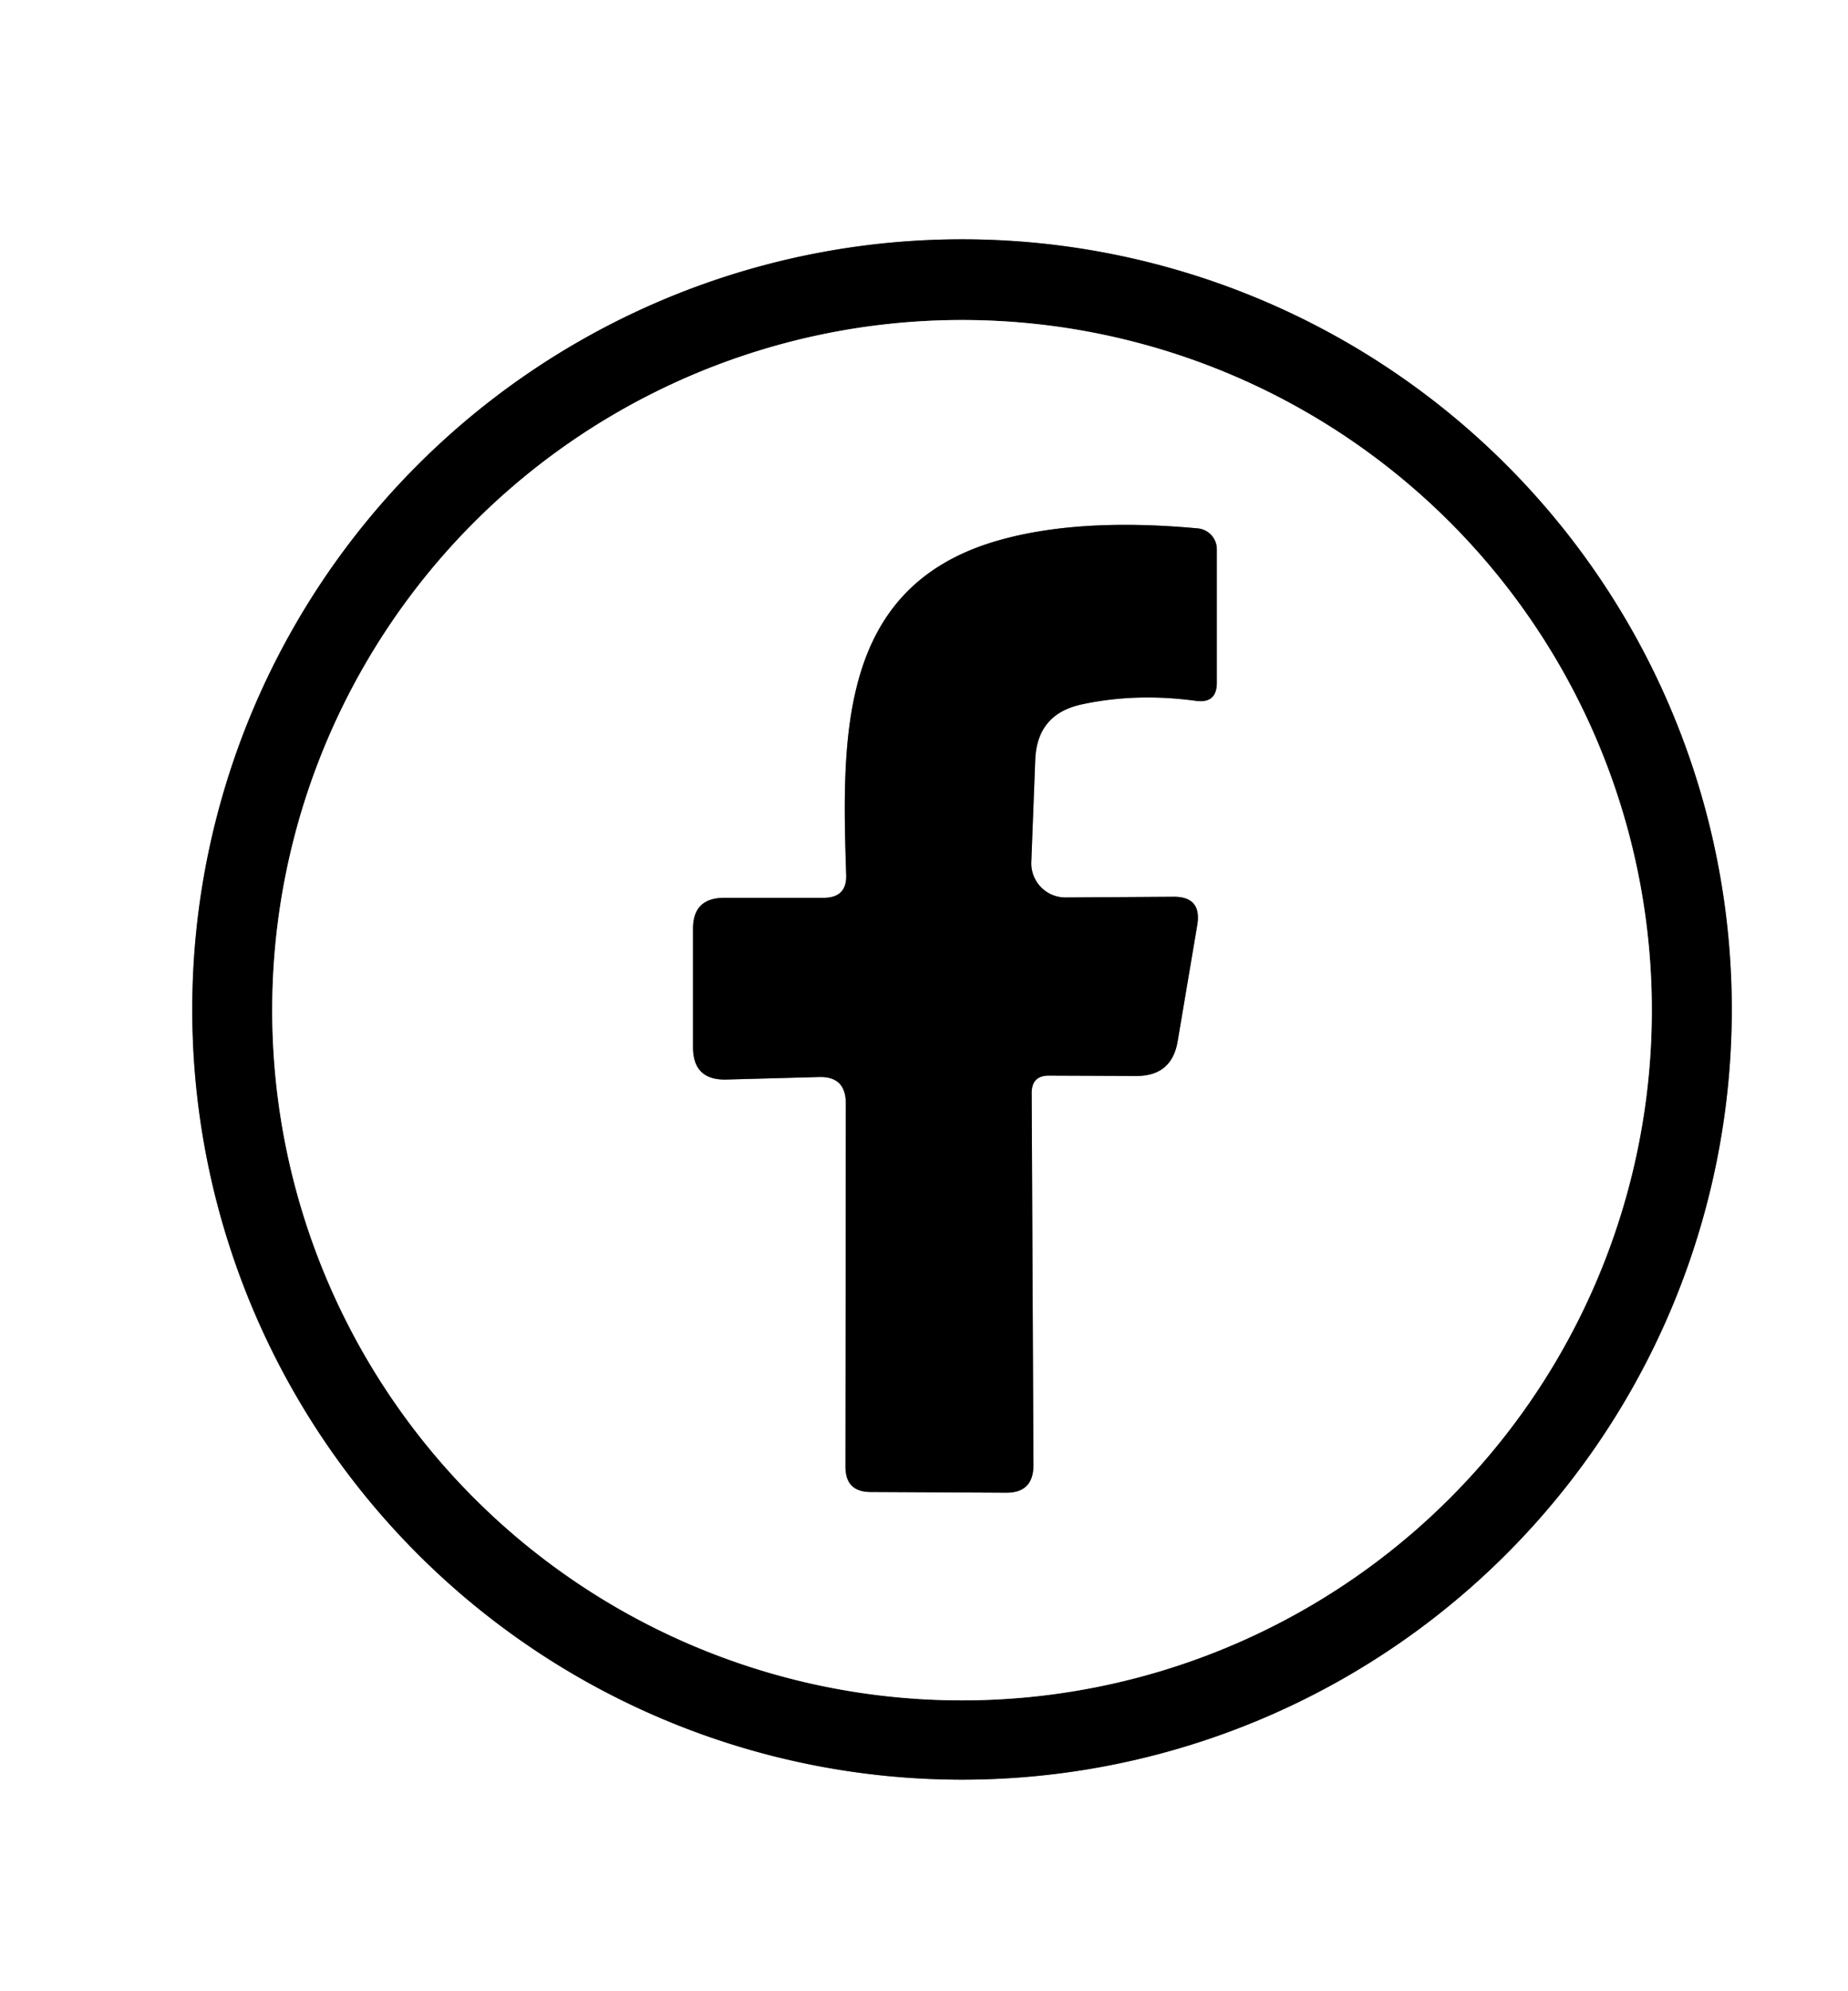 <svg xmlns="http://www.w3.org/2000/svg" version="1.1" viewBox="0 0 52 56">
<rect x="0" y="0" width="52" height="56" fill="#333333" stroke="none"/>
<g stroke-width="2.00" fill="none" stroke-linecap="butt">
<path stroke="#808080" vector-effect="non-scaling-stroke" d="   M 48.73 28.39   A 21.66 21.66 0.0 0 0 27.07 6.73   A 21.66 21.66 0.0 0 0 5.41 28.39   A 21.66 21.66 0.0 0 0 27.07 50.05   A 21.66 21.66 0.0 0 0 48.73 28.39"/>
<path stroke="#808080" vector-effect="non-scaling-stroke" d="   M 46.48 28.41   A 19.41 19.41 0.0 0 0 27.07 9.00   A 19.41 19.41 0.0 0 0 7.66 28.41   A 19.41 19.41 0.0 0 0 27.07 47.82   A 19.41 19.41 0.0 0 0 46.48 28.41"/>
<path stroke="#808080" vector-effect="non-scaling-stroke" d="   M 23.17 25.25   L 20.38 25.25   Q 19.50 25.25 19.50 26.12   L 19.50 29.45   Q 19.50 30.39 20.45 30.36   L 23.03 30.29   Q 23.80 30.26 23.80 31.03   L 23.79 41.25   Q 23.79 41.96 24.50 41.96   L 28.30 41.98   Q 29.08 41.99 29.08 41.20   L 29.03 30.74   Q 29.03 30.25 29.51 30.25   L 31.98 30.26   Q 32.98 30.26 33.14 29.27   L 33.69 26.01   Q 33.82 25.21 33.01 25.22   L 29.99 25.24   A 0.96 0.96 0.0 0 1 29.02 24.24   L 29.13 21.37   Q 29.18 20.08 30.44 19.81   Q 31.97 19.48 33.65 19.71   Q 34.24 19.79 34.24 19.20   L 34.24 15.45   A 0.59 0.59 0.0 0 0 33.70 14.86   Q 30.23 14.54 27.92 15.25   C 23.63 16.58 23.68 20.66 23.81 24.59   Q 23.84 25.25 23.17 25.25"/>
</g>
<path fill="#ffffff" d="   M 0.00 0.00   L 52.00 0.00   L 52.00 56.00   L 0.00 56.00   L 0.00 0.00   Z   M 48.73 28.39   A 21.66 21.66 0.0 0 0 27.07 6.73   A 21.66 21.66 0.0 0 0 5.41 28.39   A 21.66 21.66 0.0 0 0 27.07 50.05   A 21.66 21.66 0.0 0 0 48.73 28.39   Z"/>
<path fill="#000000" d="   M 48.73 28.39   A 21.66 21.66 0.0 0 1 27.07 50.05   A 21.66 21.66 0.0 0 1 5.41 28.39   A 21.66 21.66 0.0 0 1 27.07 6.73   A 21.66 21.66 0.0 0 1 48.73 28.39   Z   M 46.48 28.41   A 19.41 19.41 0.0 0 0 27.07 9.00   A 19.41 19.41 0.0 0 0 7.66 28.41   A 19.41 19.41 0.0 0 0 27.07 47.82   A 19.41 19.41 0.0 0 0 46.48 28.41   Z"/>
<path fill="#ffffff" d="   M 46.48 28.41   A 19.41 19.41 0.0 0 1 27.07 47.82   A 19.41 19.41 0.0 0 1 7.66 28.41   A 19.41 19.41 0.0 0 1 27.07 9.00   A 19.41 19.41 0.0 0 1 46.48 28.41   Z   M 23.17 25.25   L 20.38 25.25   Q 19.50 25.25 19.50 26.12   L 19.50 29.45   Q 19.50 30.39 20.45 30.36   L 23.03 30.29   Q 23.80 30.26 23.80 31.03   L 23.79 41.25   Q 23.79 41.96 24.50 41.96   L 28.30 41.98   Q 29.08 41.99 29.08 41.20   L 29.03 30.74   Q 29.03 30.25 29.51 30.25   L 31.98 30.26   Q 32.98 30.26 33.14 29.27   L 33.69 26.01   Q 33.82 25.21 33.01 25.22   L 29.99 25.24   A 0.96 0.96 0.0 0 1 29.02 24.24   L 29.13 21.37   Q 29.18 20.08 30.44 19.81   Q 31.97 19.48 33.65 19.71   Q 34.24 19.79 34.24 19.20   L 34.24 15.45   A 0.59 0.59 0.0 0 0 33.70 14.86   Q 30.23 14.54 27.92 15.25   C 23.63 16.58 23.68 20.66 23.81 24.59   Q 23.84 25.25 23.17 25.25   Z"/>
<path fill="#000000" d="   M 23.81 24.59   C 23.68 20.66 23.63 16.58 27.92 15.25   Q 30.23 14.54 33.70 14.86   A 0.59 0.59 0.0 0 1 34.24 15.45   L 34.24 19.20   Q 34.24 19.79 33.65 19.71   Q 31.97 19.48 30.44 19.81   Q 29.18 20.08 29.13 21.37   L 29.02 24.24   A 0.96 0.96 0.0 0 0 29.99 25.24   L 33.01 25.22   Q 33.82 25.21 33.69 26.01   L 33.14 29.27   Q 32.98 30.26 31.98 30.26   L 29.51 30.25   Q 29.03 30.25 29.03 30.74   L 29.08 41.20   Q 29.08 41.99 28.30 41.98   L 24.50 41.96   Q 23.79 41.96 23.79 41.25   L 23.80 31.03   Q 23.80 30.26 23.03 30.29   L 20.45 30.36   Q 19.50 30.39 19.50 29.45   L 19.50 26.12   Q 19.50 25.25 20.38 25.25   L 23.17 25.25   Q 23.84 25.25 23.81 24.59   Z"/>
</svg>